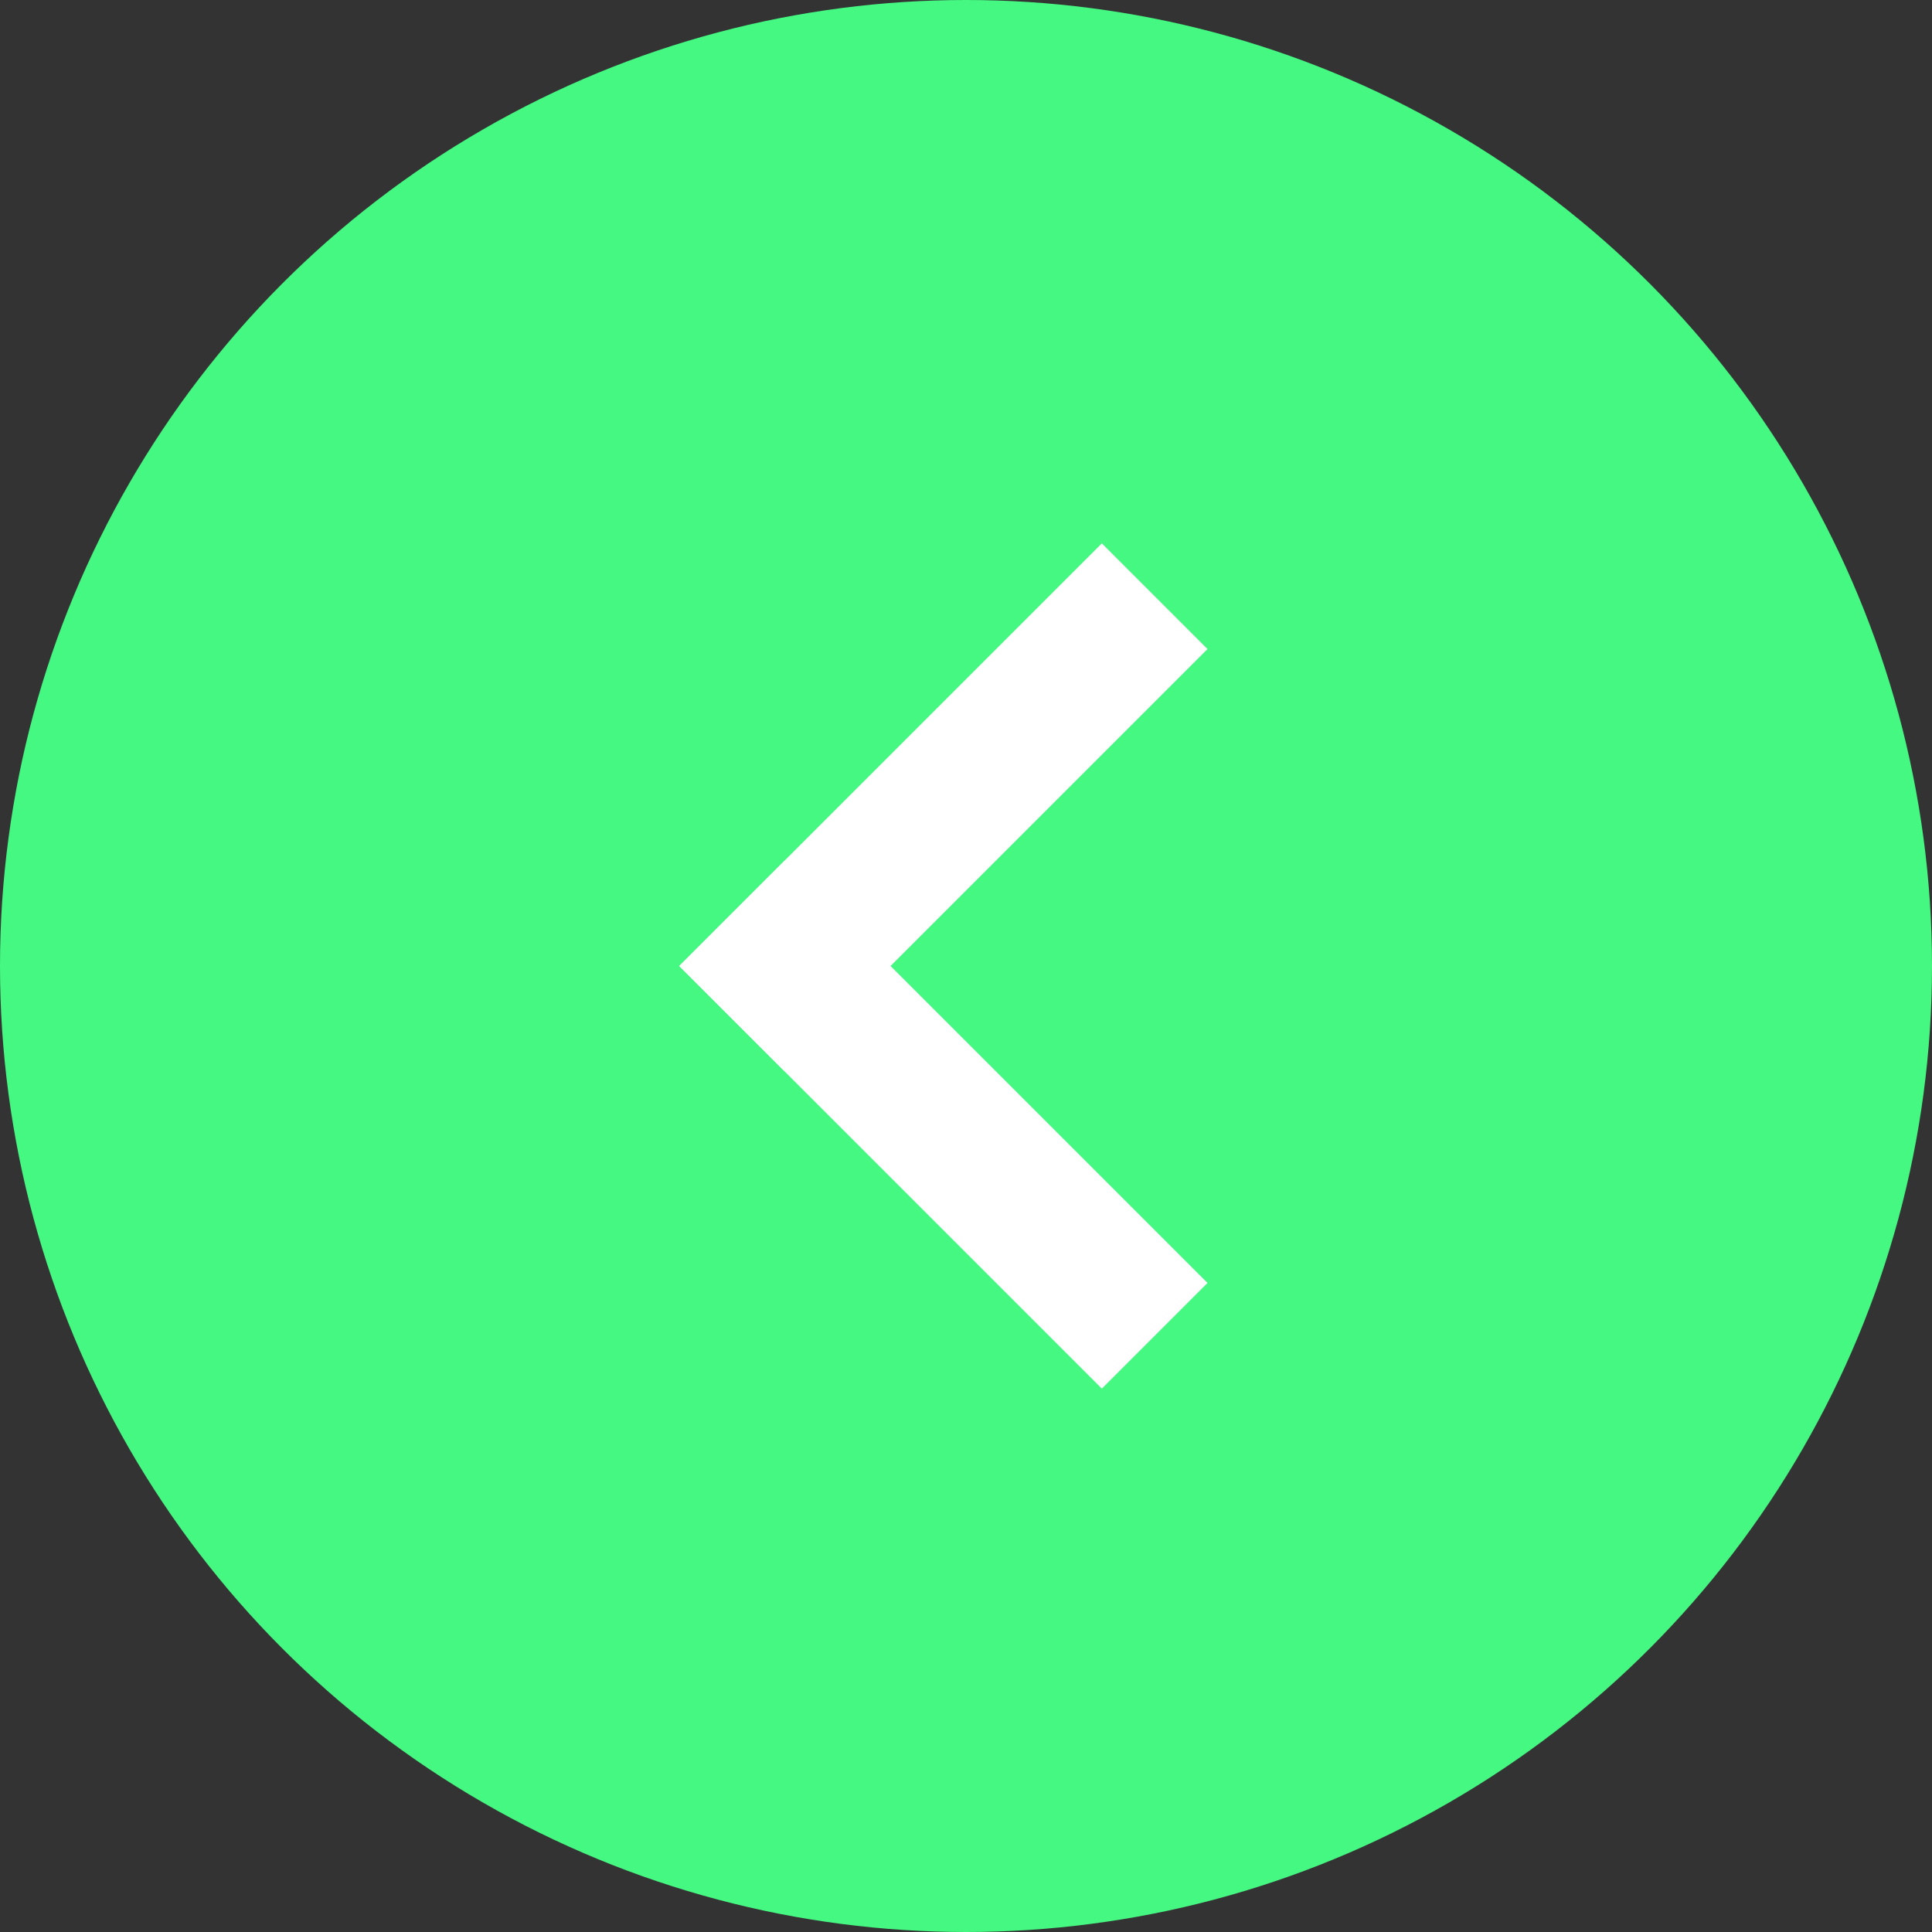 <svg width="32" height="32" viewBox="0 0 32 32" fill="none" xmlns="http://www.w3.org/2000/svg">
<rect x="0" y="0" width="32" height="32" fill="#333333" stroke="none"/>
<circle cx="16" cy="16" r="16" fill="#45F882"/>
<rect x="18.25" y="23" width="9.899" height="2.475" transform="rotate(-135 18.25 23)" fill="white"/>
<rect x="20" y="10.75" width="9.899" height="2.475" transform="rotate(135 20 10.75)" fill="white"/>
</svg>
